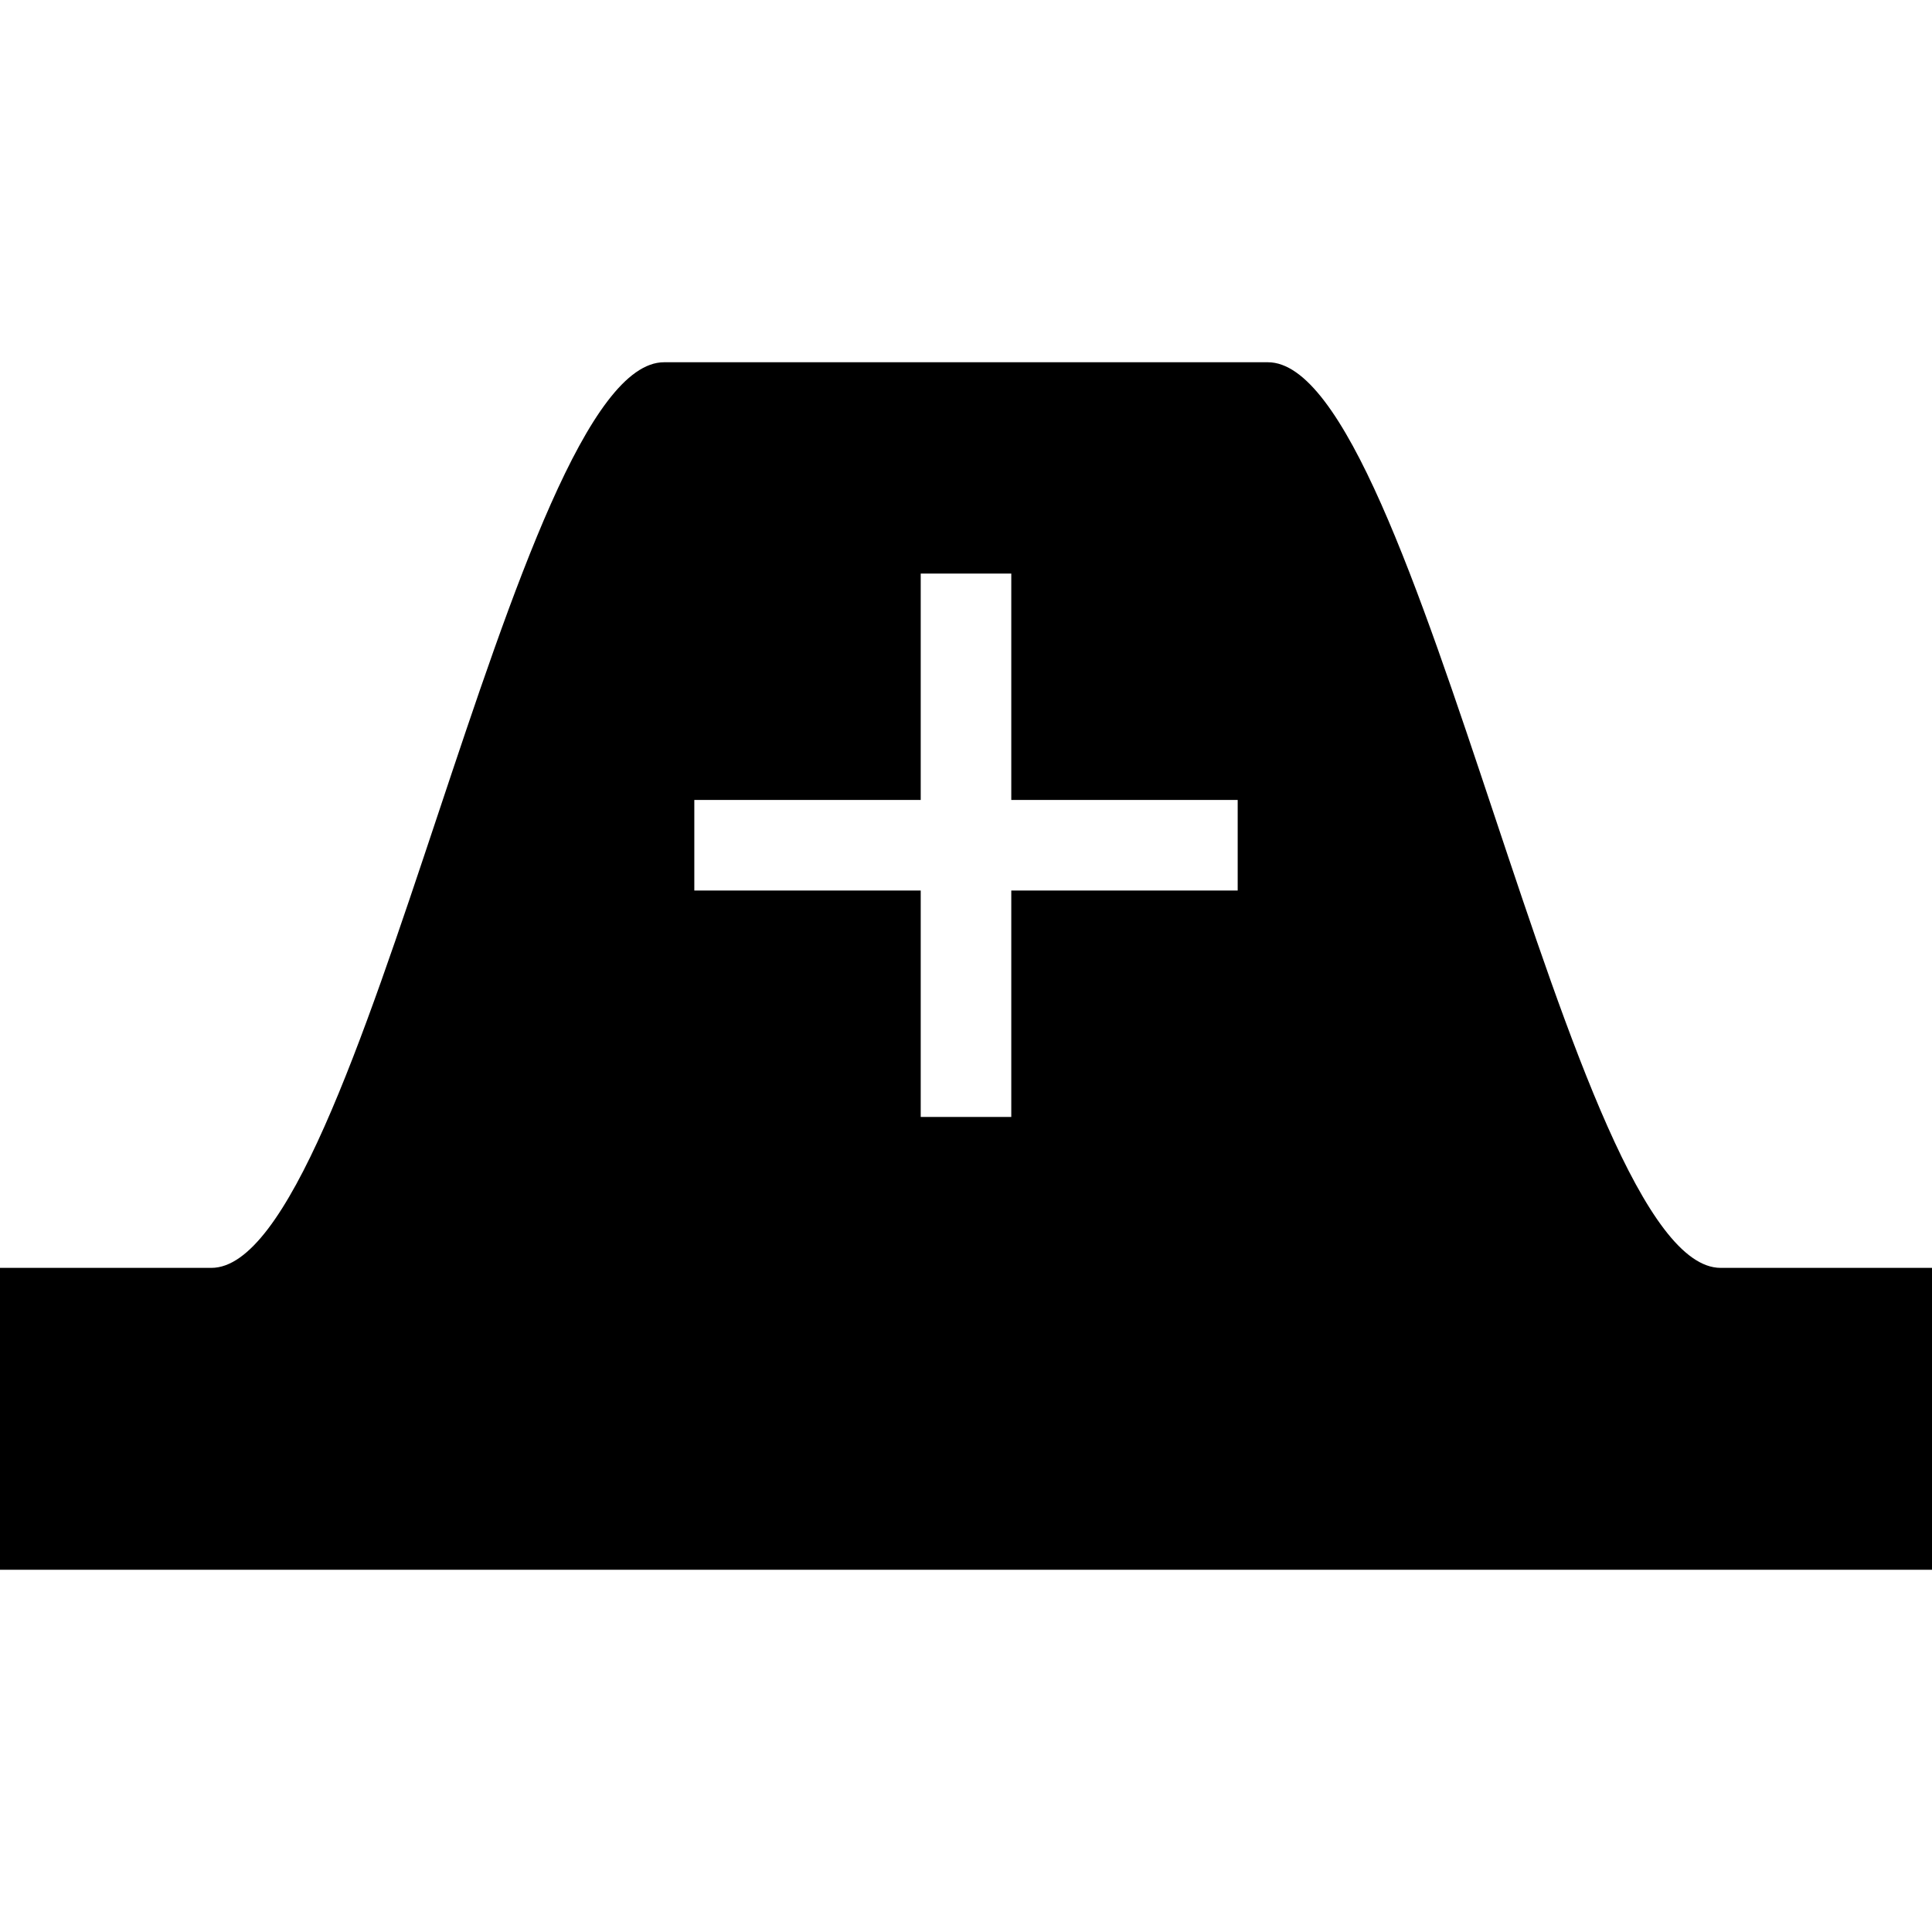 <svg xmlns="http://www.w3.org/2000/svg" class="iconic iconic-flip" width="128" height="128" viewBox="0 0 128 128">
  <g class="iconic-metadata">
    <title>Tab-plus</title>
  </g>
  <g class="iconic-tab-lg iconic-container iconic-lg" data-width="128" data-height="80" display="inline" transform="translate(0 24)">
    <path d="M 0 60 h 14 c 10 0 20 -60 30 -60 h 40 c 10 0 20 60 30 60 h 14 v 20 h -64 v -30 h 3 v -15 h 15 v -6 h -15 v -15 h-6 v 15 h -15 v 6 h 15 v 15 h 3 v 30 h -64 z" class="iconic-tab iconic-property-fill"/>
  </g>
  <g class="iconic-tab-md iconic-container iconic-md" data-width="64" data-height="40" display="none" transform="scale(2) translate(0 12)">
    <path d="M 0 30 h 7 c 5 0 10 -30 15 -30 h 20 c 5 0 10 30 15 30 h 7 v 10 h -32 v -10 h 2 v -10 h 10 v -4 h -10 v -10 h-4 v 10 h -10 v 4 h 10 v 10 h 2 v 10 h -32 z" class="iconic-tab iconic-property-fill"/>
  </g>
  <g class="iconic-tab-sm iconic-container iconic-sm" data-width="16" data-height="10" display="none" transform="scale(8) translate(0 3)">
    <path d="M 0 6 h 1.75 c 1.25 0 2 -6 3.75 -6 h 5 c 2 0 2 6 3.75 6 h 1.75 v 4 h -8 v -1.5 h .75 v -2.5 h 2.5 v -1.5 h -2.5 v -2.5 h-1.5 v 2.5 h -2.5 v 1.5 h 2.5 v 2.5 h .75 v 1.5 h -8 z" class="iconic-tab iconic-property-fill"/>
  </g>
</svg>
